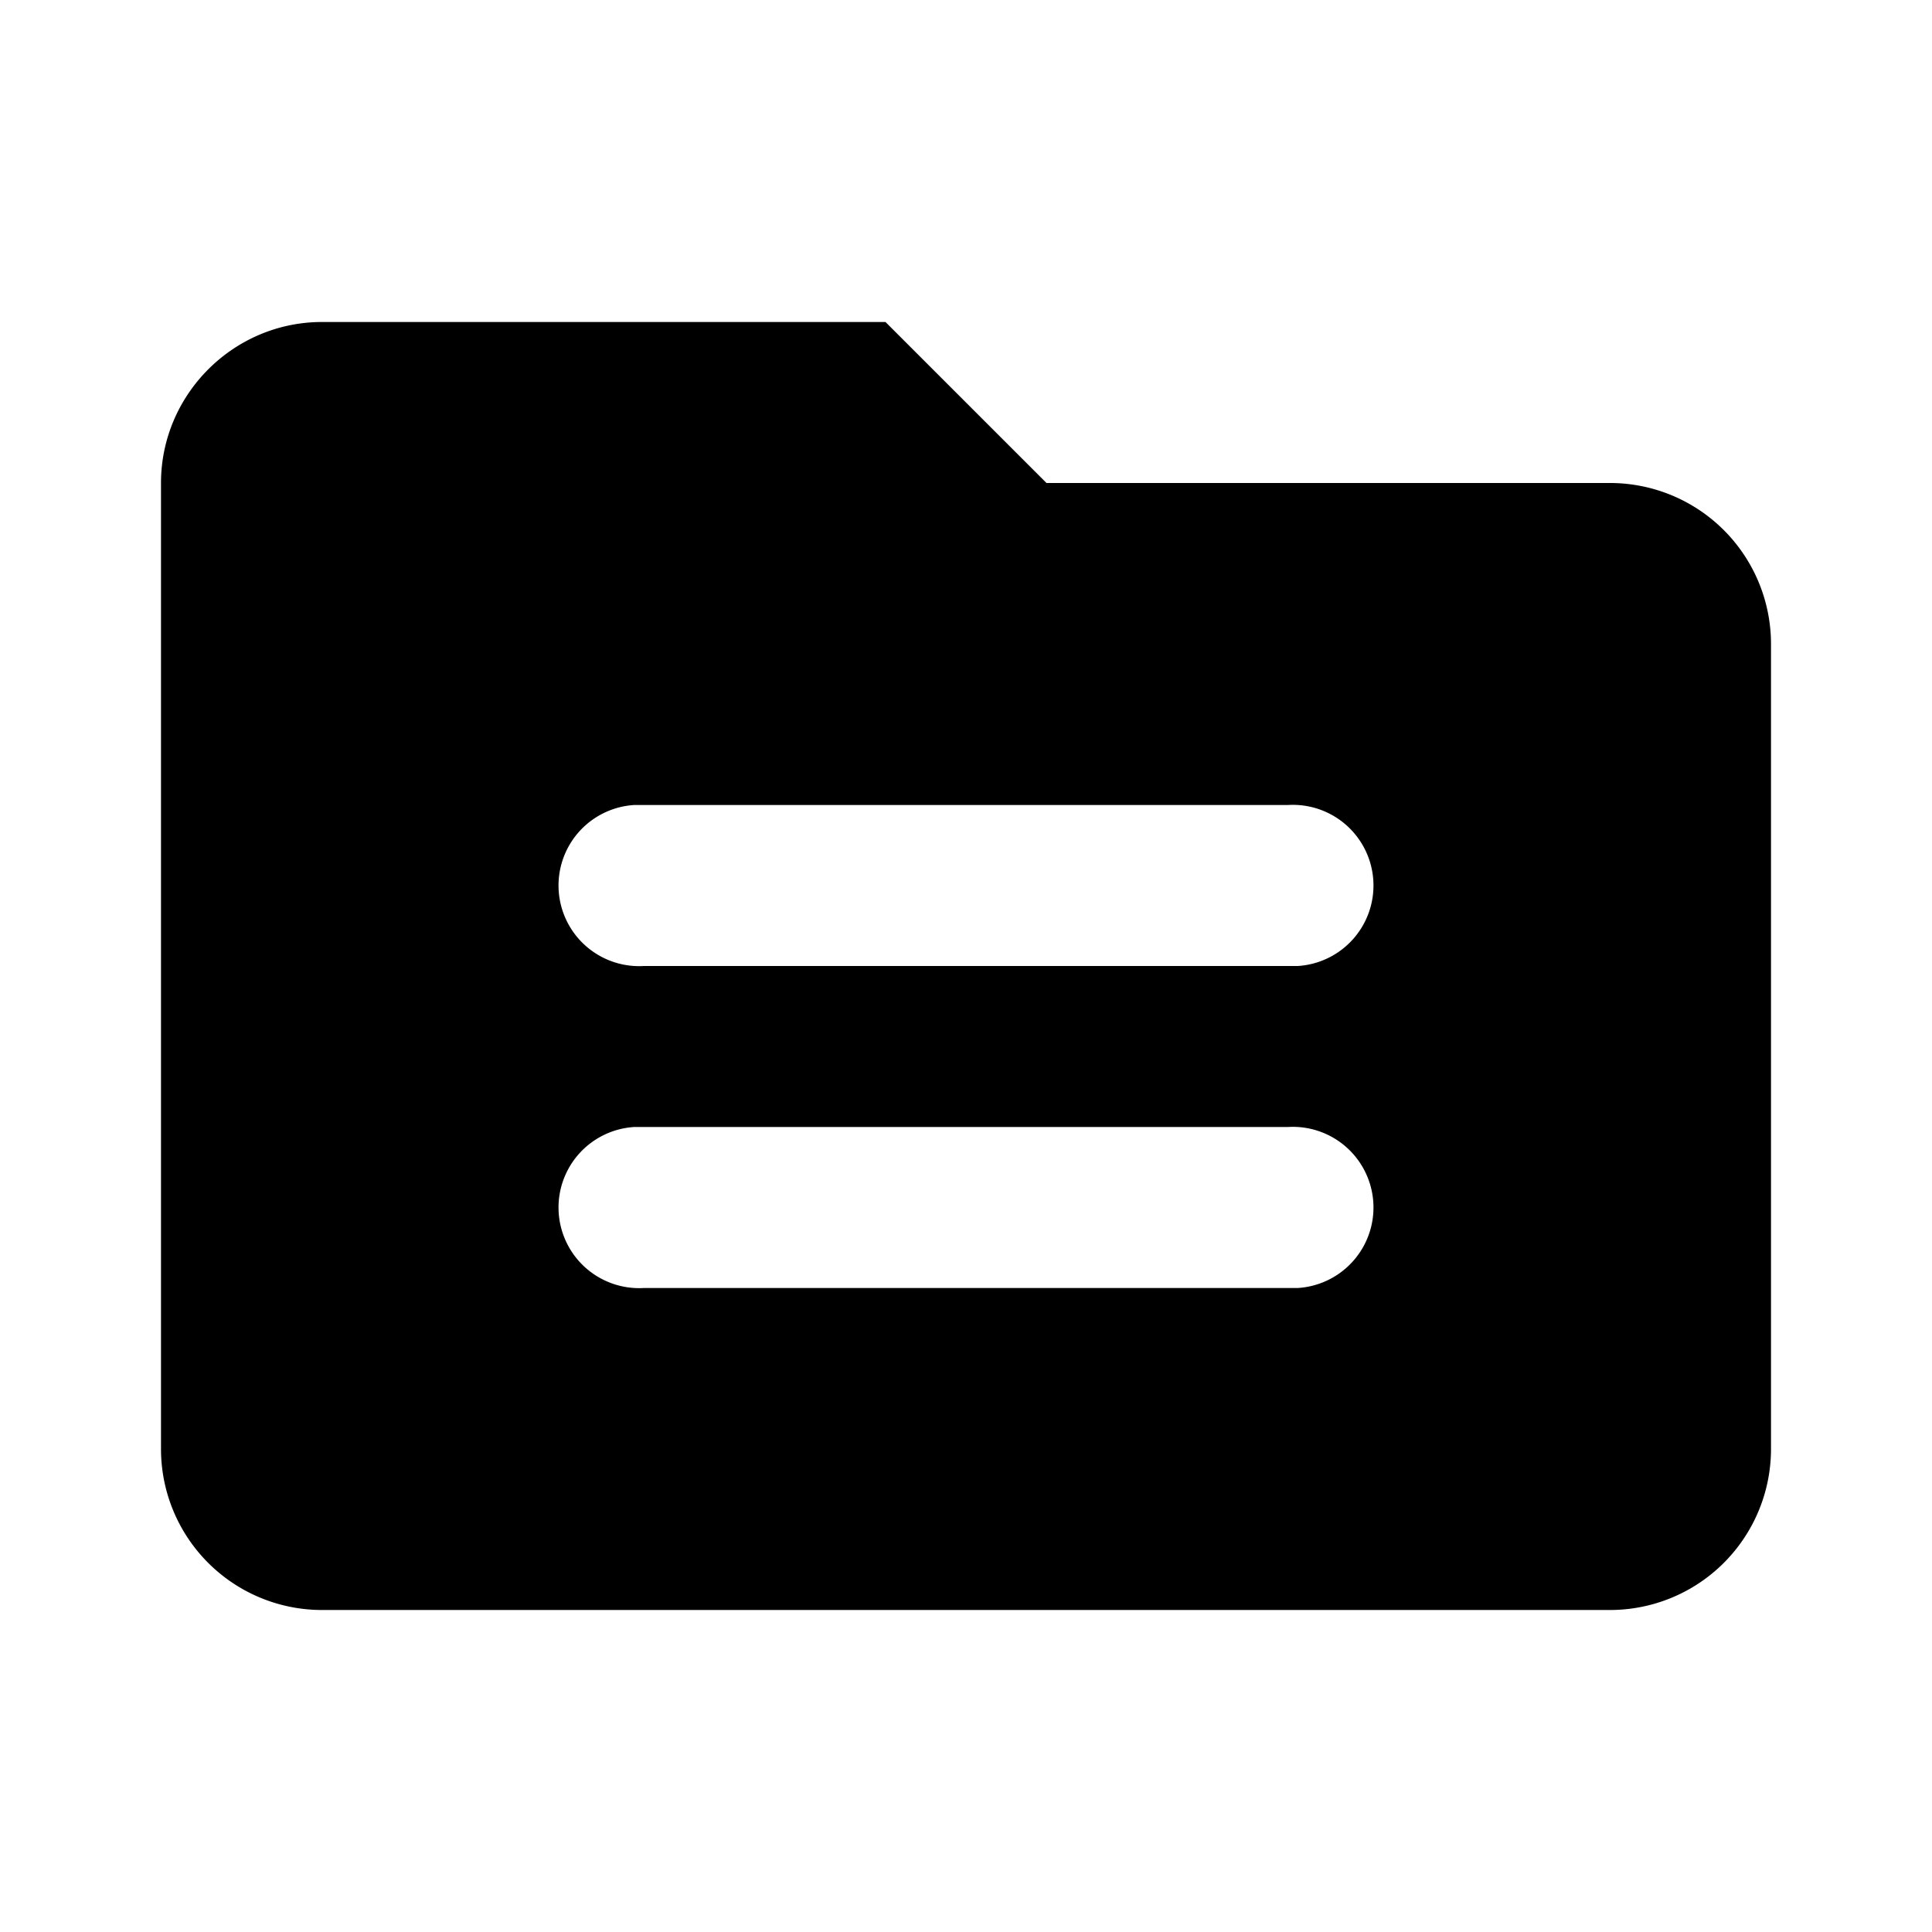 <svg xmlns="http://www.w3.org/2000/svg" width="24" height="24" viewBox="0 0 24 24">
  <path d="m11 4 2 2h7a2 2 0 0 1 2 2v10a2 2 0 0 1-2 2H4a2 2 0 0 1-2-2V6c0-1.1.9-2 2-2h7zm5 10H7.88A1 1 0 0 0 8 16h8.12a1 1 0 0 0-.12-2zm0-4H7.88A1 1 0 0 0 8 12h8.12a1 1 0 0 0-.12-2z"/>
</svg>

